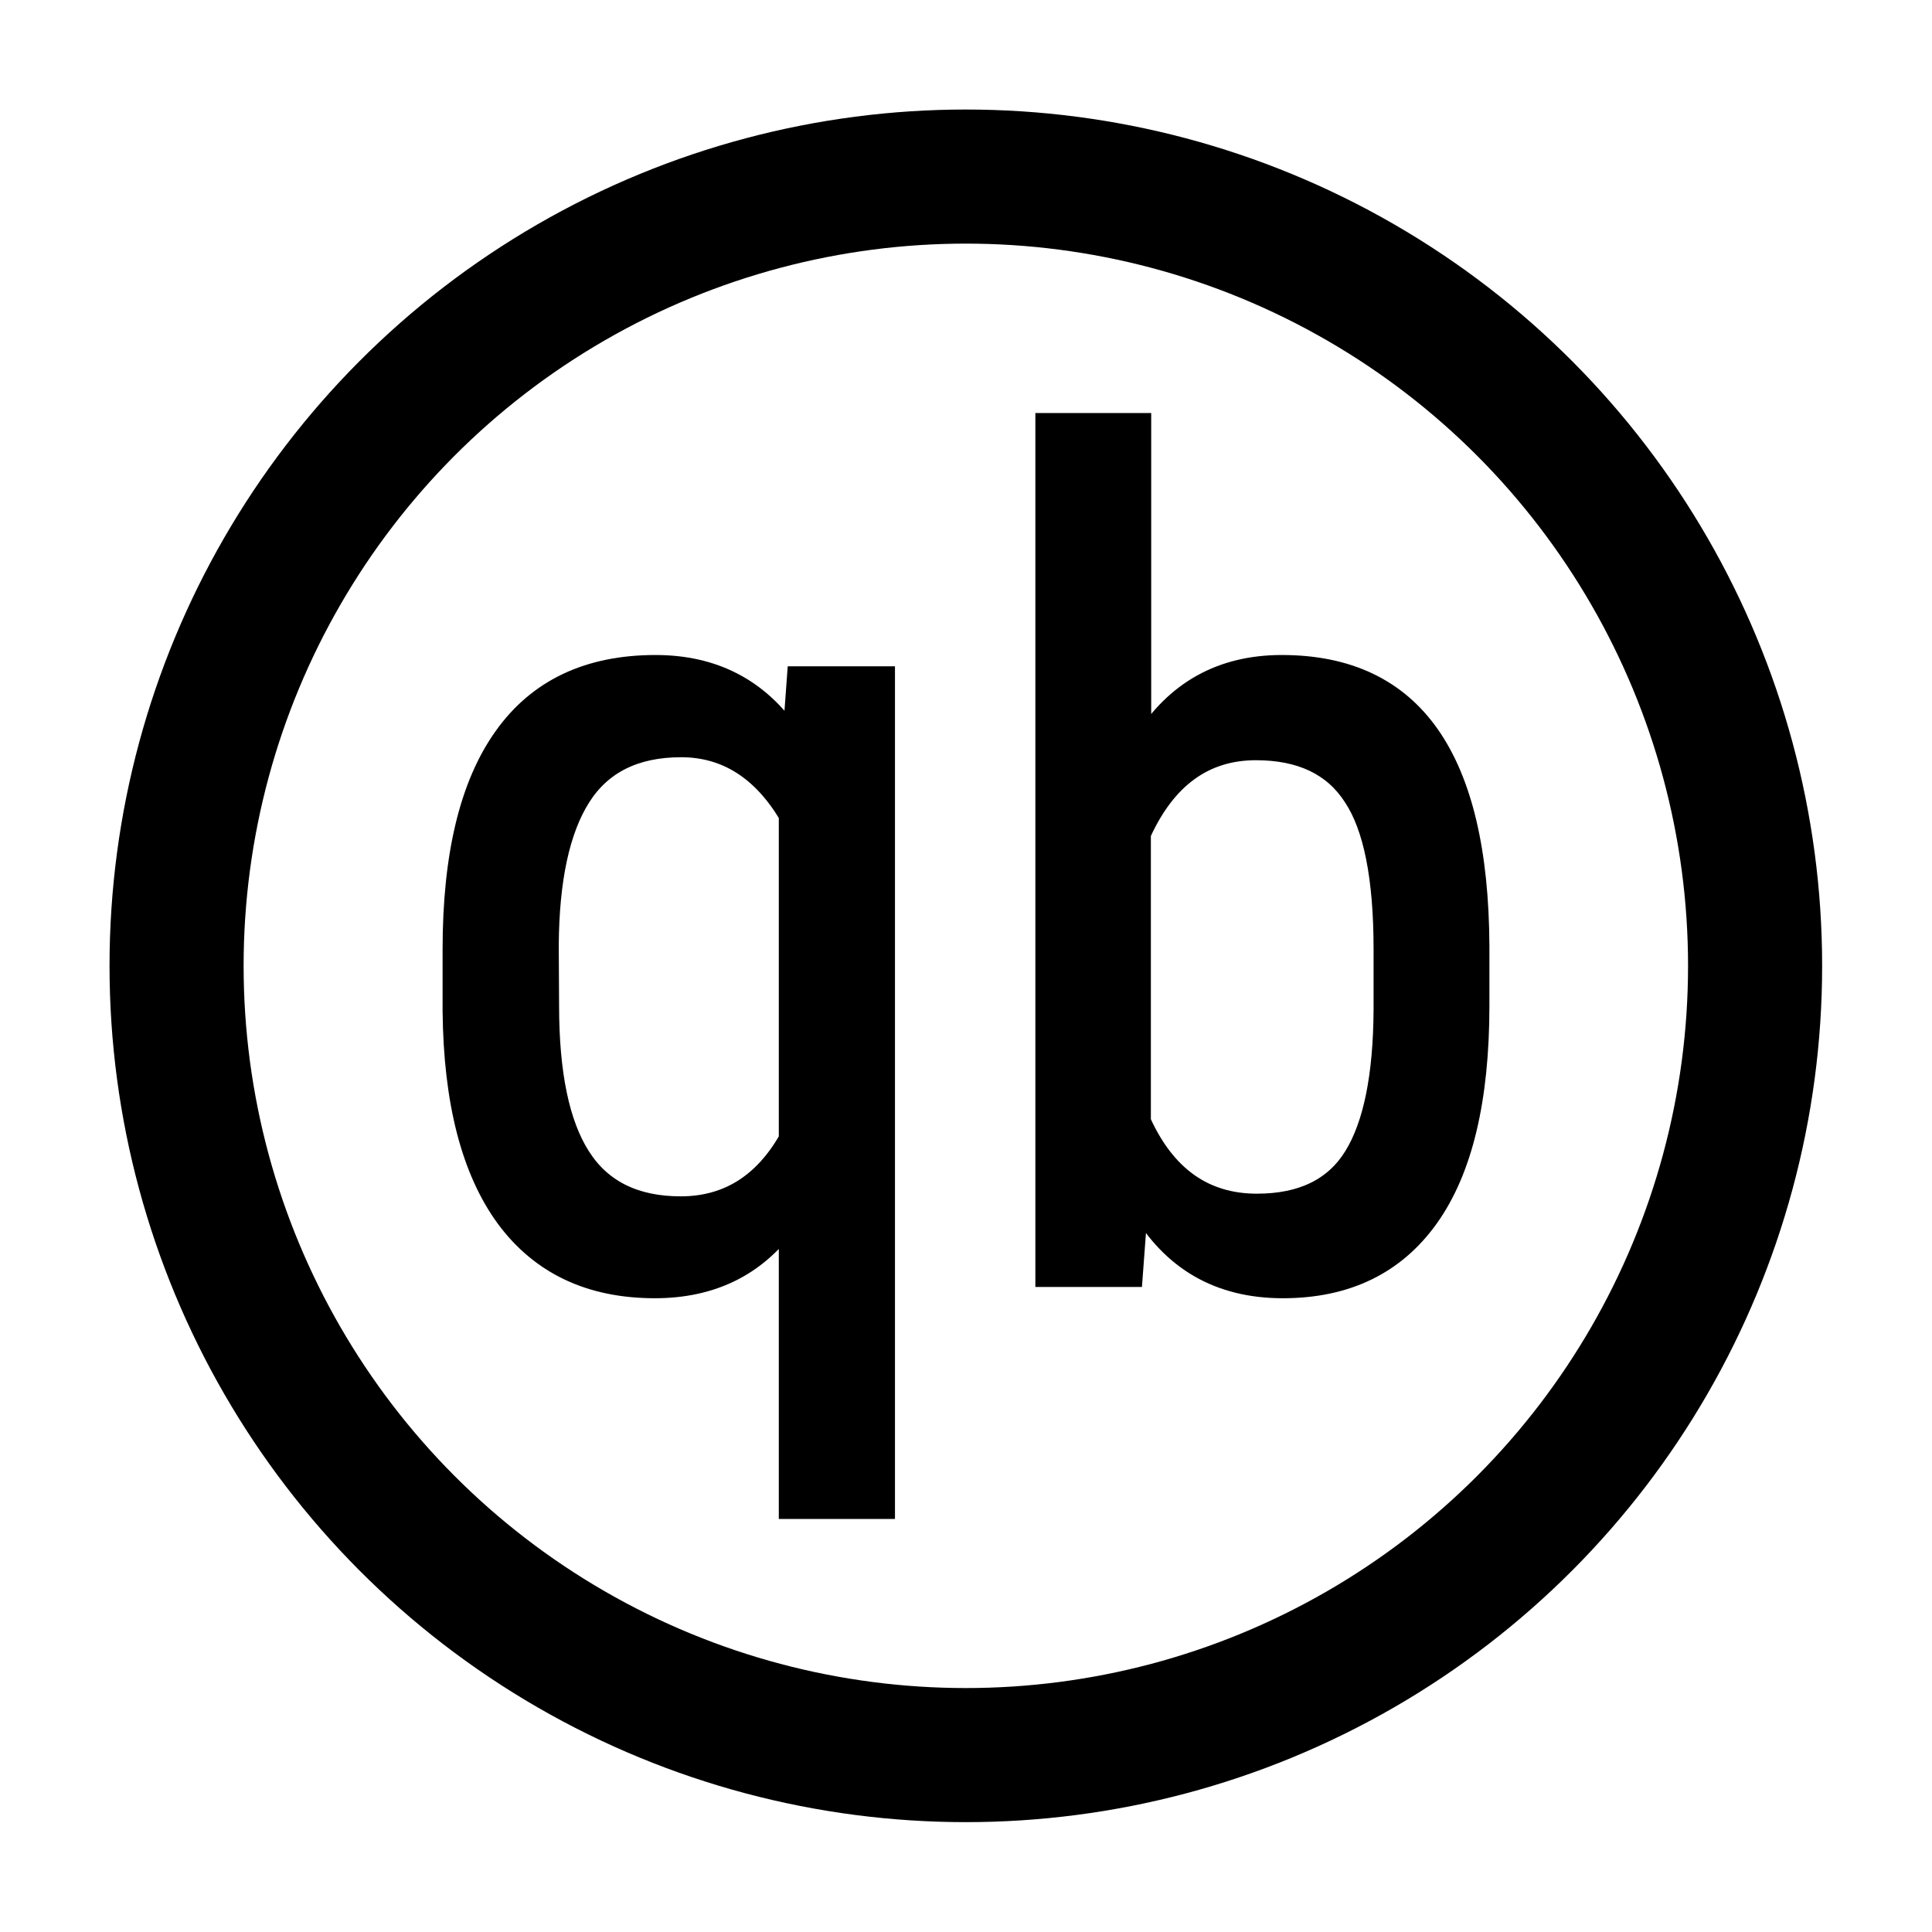 <?xml version="1.0" encoding="UTF-8" standalone="no"?>
<!-- Created with Inkscape (http://www.inkscape.org/) -->

<svg
   width="22"
   height="22"
   viewBox="0 0 5.821 5.821"
   version="1.1"
   id="svg827"
   inkscape:version="1.1.1 (3bf5ae0d25, 2021-09-20, custom)"
   sodipodi:docname="qbittorrent-tray.svg"
   xmlns:inkscape="http://www.inkscape.org/namespaces/inkscape"
   xmlns:sodipodi="http://sodipodi.sourceforge.net/DTD/sodipodi-0.dtd"
   xmlns="http://www.w3.org/2000/svg"
   xmlns:svg="http://www.w3.org/2000/svg">
  <sodipodi:namedview
     id="namedview829"
     pagecolor="#ffffff"
     bordercolor="#666666"
     borderopacity="1.0"
     inkscape:pageshadow="2"
     inkscape:pageopacity="0.0"
     inkscape:pagecheckerboard="0"
     inkscape:document-units="mm"
     showgrid="false"
     units="px"
     inkscape:zoom="15.138434"
     inkscape:cx="17.240885"
     inkscape:cy="8.3892429"
     inkscape:window-width="2560"
     inkscape:window-height="1380"
     inkscape:window-x="0"
     inkscape:window-y="36"
     inkscape:window-maximized="1"
     inkscape:current-layer="layer1" />
  <defs
     id="defs824" />
  <g
     inkscape:label="Layer 1"
     inkscape:groupmode="layer"
     id="layer1">
    <ellipse
       style="opacity:1;fill:none;fill-opacity:1;stroke:#000000;stroke-width:0.404;stroke-miterlimit:4;stroke-dasharray:none;stroke-opacity:1"
       id="path932"
       cx="2.91"
       cy="2.91"
       rx="2.378"
       ry="2.378" />
    <g
       aria-label="qb"
       id="text25364"
       style="font-size:3.44px;line-height:1.25;font-family:'Roboto Condensed';-inkscape-font-specification:'Roboto Condensed, ';stroke-width:0.053">
      <path
         d="m 1.36,2.86 q 0,-0.425 0.155,-0.642 0.155,-0.218 0.46,-0.218 0.264,0 0.41,0.212 L 2.398,2.034 H 2.67 V 4.55 H 2.373 V 3.691 Q 2.229,3.885 1.973,3.885 1.679,3.885 1.521,3.671 1.364,3.456 1.36,3.046 Z M 1.658,3.03 q 0,0.306 0.094,0.453 0.094,0.148 0.299,0.148 0.208,0 0.322,-0.2 V 2.457 Q 2.252,2.255 2.052,2.255 q -0.205,0 -0.299,0.148 -0.094,0.148 -0.096,0.445 z"
         style="stroke:#000000"
         id="path40772" />
      <path
         d="m 4.461,3.03 q 0,0.425 -0.153,0.64 -0.153,0.215 -0.443,0.215 -0.289,0 -0.433,-0.249 L 3.416,3.851 H 3.146 v -2.58 h 0.296 v 0.962 q 0.146,-0.233 0.42,-0.233 0.299,0 0.448,0.212 0.149,0.212 0.151,0.638 z M 4.165,2.86 q 0,-0.322 -0.091,-0.458 Q 3.985,2.264 3.784,2.264 q -0.23,0 -0.343,0.249 v 0.865 q 0.111,0.245 0.346,0.245 0.202,0 0.289,-0.141 0.087,-0.141 0.089,-0.438 z"
         style="stroke:#000000"
         id="path40774" />
    </g>
  </g>
</svg>
